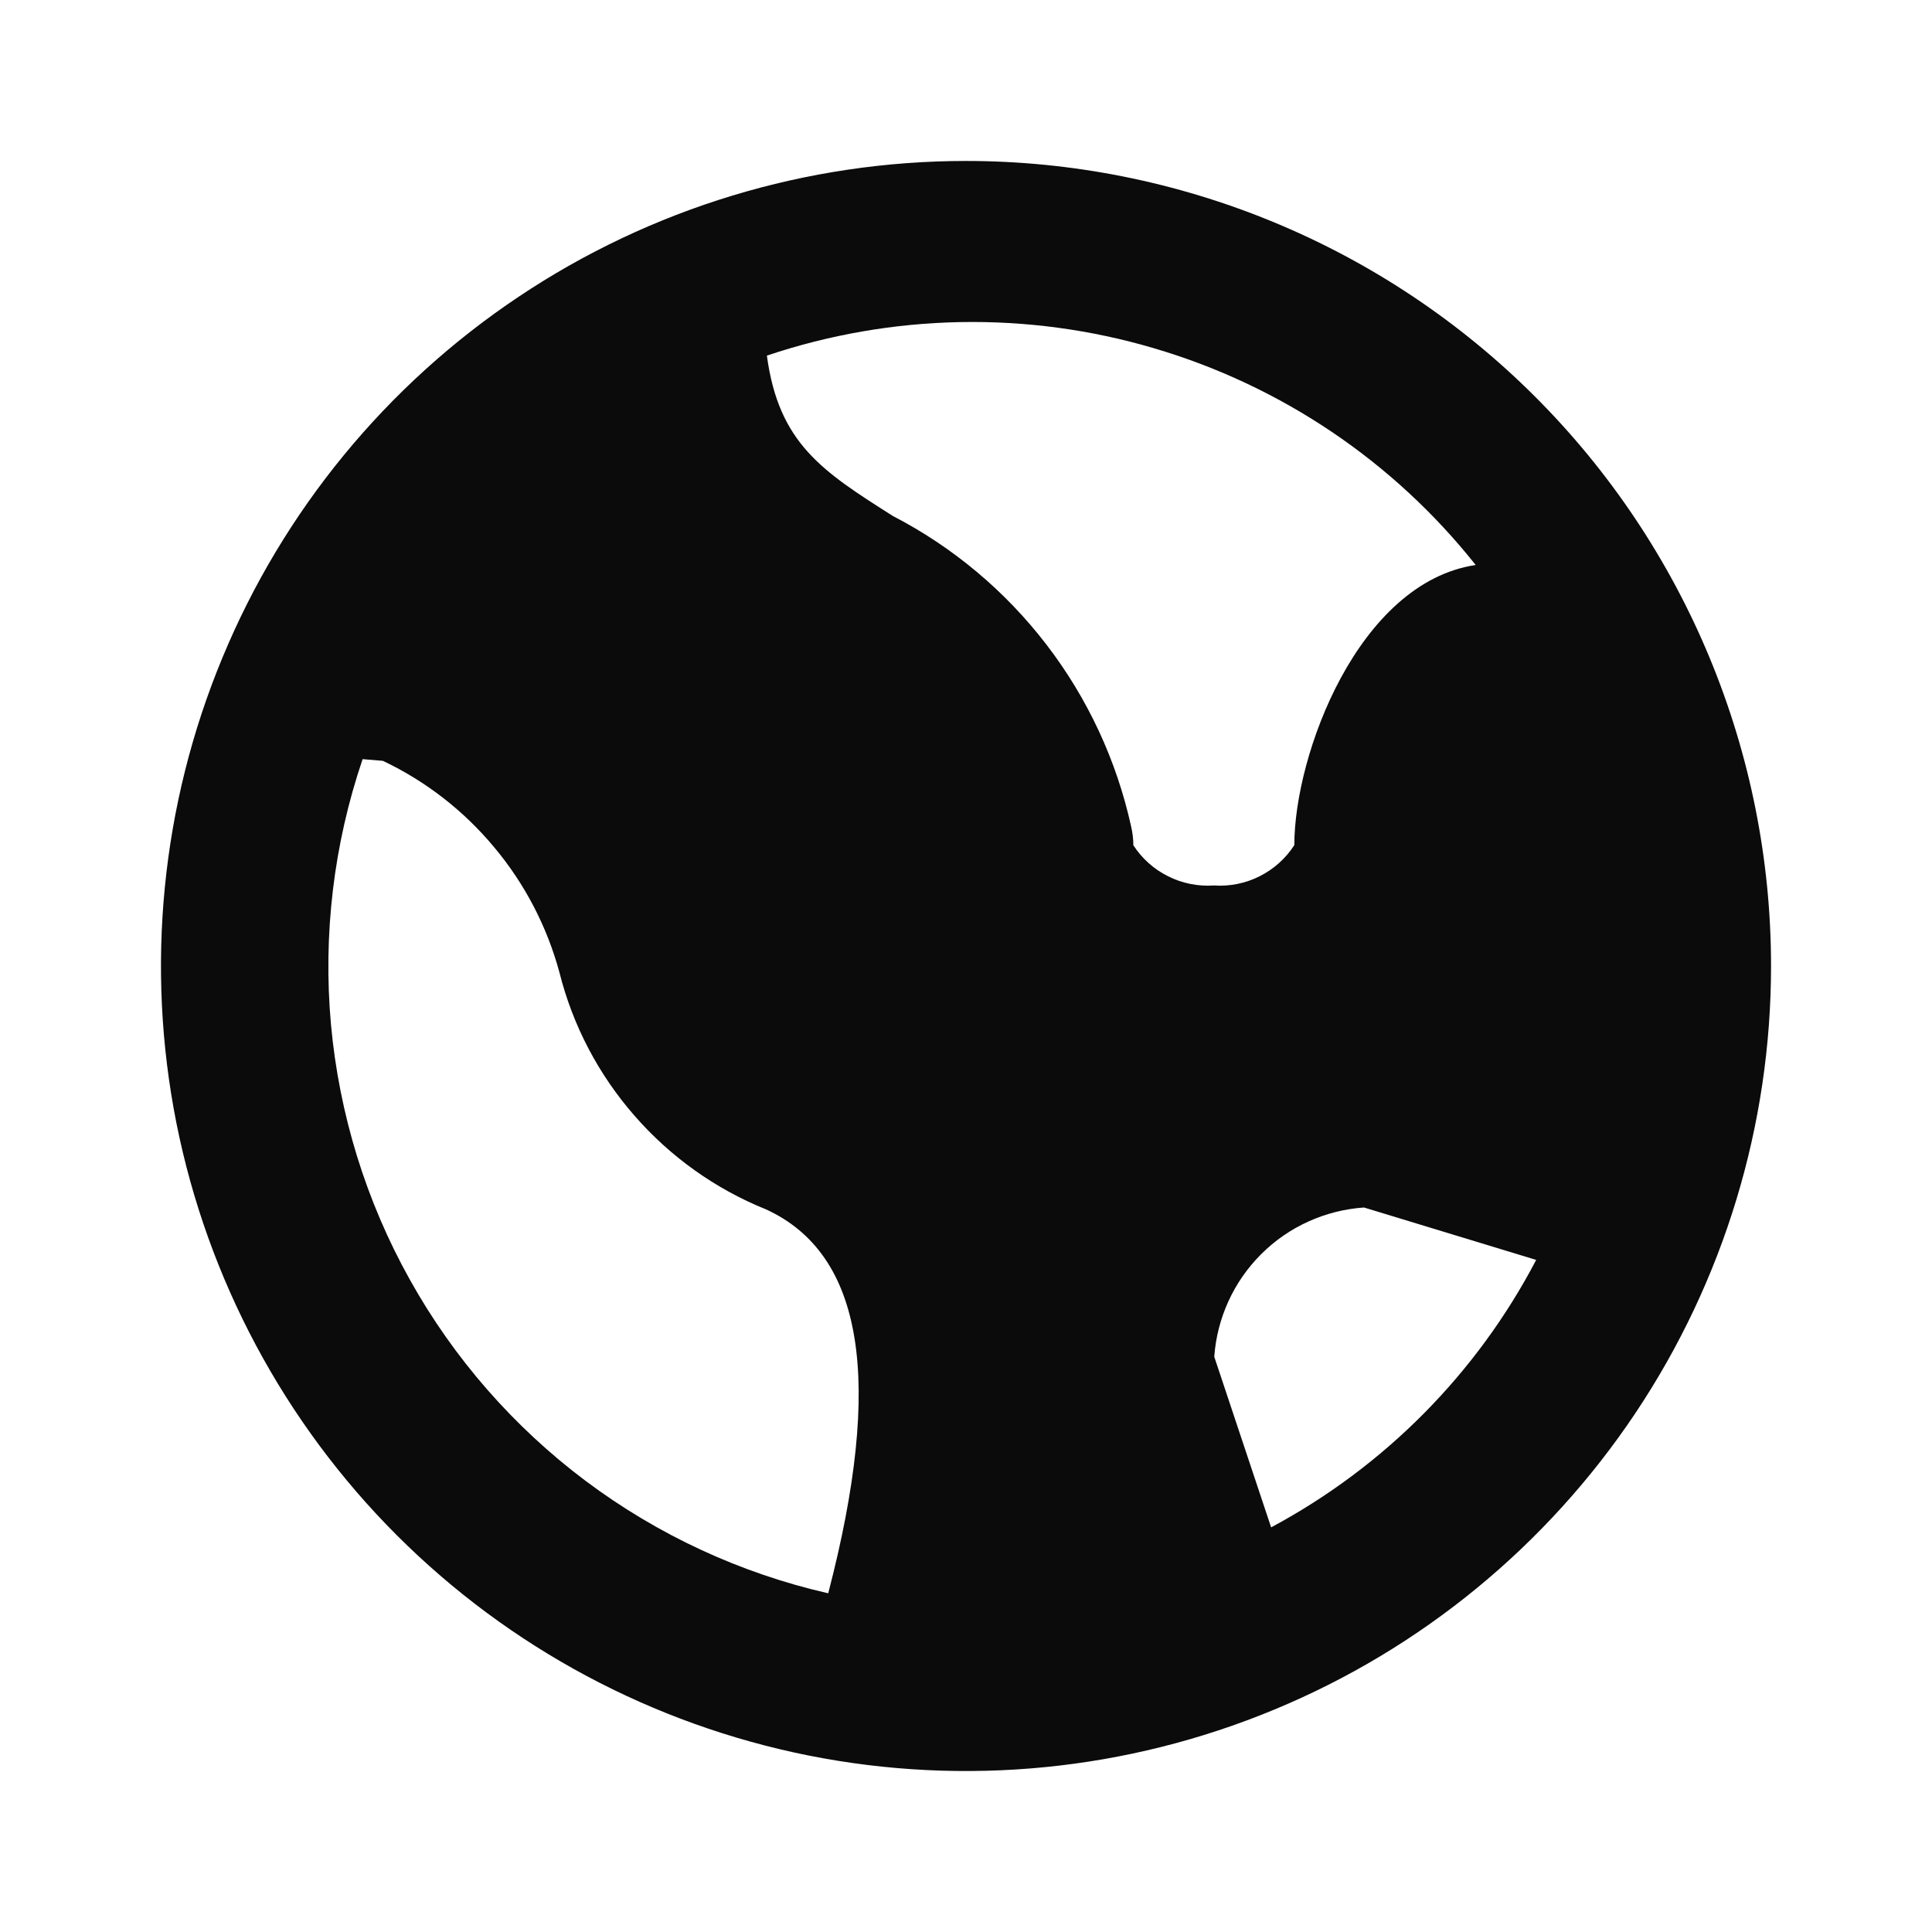 <svg width="16" height="16" viewBox="0 0 16 16" fill="none" xmlns="http://www.w3.org/2000/svg">
<path d="M8 1.333C6.681 1.333 5.392 1.724 4.296 2.457C3.2 3.189 2.345 4.231 1.841 5.449C1.336 6.667 1.204 8.007 1.461 9.301C1.719 10.594 2.354 11.782 3.286 12.714C4.218 13.646 5.406 14.281 6.699 14.539C7.993 14.796 9.333 14.664 10.551 14.159C11.769 13.655 12.81 12.8 13.543 11.704C14.276 10.607 14.667 9.318 14.667 8C14.667 7.124 14.494 6.258 14.159 5.449C13.824 4.64 13.333 3.905 12.714 3.286C12.095 2.667 11.36 2.176 10.551 1.841C9.742 1.506 8.875 1.333 8 1.333ZM6.859 13.195C6.132 13.029 5.448 12.712 4.851 12.265C4.255 11.818 3.758 11.25 3.395 10.599C3.031 9.948 2.809 9.227 2.741 8.485C2.674 7.742 2.763 6.993 3.003 6.287L3.171 6.301C3.527 6.47 3.841 6.714 4.093 7.017C4.346 7.319 4.53 7.673 4.633 8.053C4.743 8.492 4.956 8.898 5.254 9.239C5.551 9.58 5.925 9.847 6.345 10.016C7.151 10.387 7.319 11.429 6.859 13.195ZM9.386 7C9.386 6.947 9.379 6.894 9.367 6.842C9.246 6.295 9.007 5.782 8.666 5.338C8.325 4.894 7.891 4.53 7.394 4.273C6.811 3.903 6.449 3.673 6.351 2.945C7.389 2.596 8.51 2.574 9.56 2.885C10.611 3.195 11.54 3.821 12.221 4.679C11.248 4.825 10.719 6.249 10.719 6.999C10.648 7.109 10.549 7.198 10.431 7.257C10.314 7.316 10.183 7.342 10.053 7.333C9.922 7.342 9.791 7.316 9.674 7.257C9.557 7.199 9.457 7.11 9.386 7ZM10.527 12.649L10.056 11.236C10.079 10.915 10.217 10.613 10.445 10.386C10.672 10.159 10.975 10.022 11.296 10L12.722 10.434C12.229 11.376 11.464 12.147 10.527 12.649Z" fill="#0B0B0B"/>
</svg>
